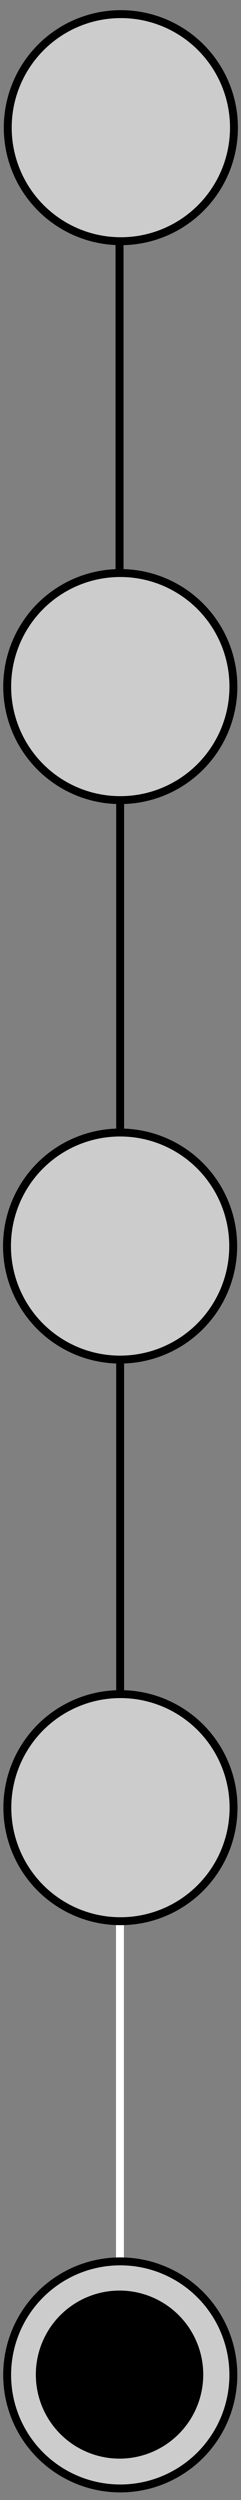 <?xml version="1.0" encoding="UTF-8" standalone="no"?>
<svg
   xmlns:dc="http://purl.org/dc/elements/1.1/"
   xmlns:cc="http://creativecommons.org/ns#"
   xmlns:rdf="http://www.w3.org/1999/02/22-rdf-syntax-ns#"
   xmlns:svg="http://www.w3.org/2000/svg"
   xmlns="http://www.w3.org/2000/svg"
   xmlns:sodipodi="http://sodipodi.sourceforge.net/DTD/sodipodi-0.dtd"
   xmlns:inkscape="http://www.inkscape.org/namespaces/inkscape"
   width="18"
   height="186"
   viewBox="0 0 4.762 49.212"
   version="1.1"
   id="svg8"
   inkscape:version="1.0 (4035a4fb49, 2020-05-01)"
   sodipodi:docname="Scroll5.svg">
  <rect x="0" y="0" width="4.762" height="49.212" fill="#808080" stroke="none"/>
  <defs
     id="defs2" />
  <sodipodi:namedview
     inkscape:guide-bbox="true"
     showguides="true"
     id="base"
     pagecolor="#ffffff"
     bordercolor="#666666"
     borderopacity="1.0"
     inkscape:pageopacity="0.0"
     inkscape:pageshadow="2"
     inkscape:zoom="3.959798"
     inkscape:cx="-14.580777"
     inkscape:cy="88.54679"
     inkscape:document-units="mm"
     inkscape:current-layer="layer1"
     inkscape:document-rotation="0"
     showgrid="false"
     units="px"
     inkscape:window-width="1920"
     inkscape:window-height="1027"
     inkscape:window-x="1912"
     inkscape:window-y="410"
     inkscape:window-maximized="1">
    <sodipodi:guide
       id="guide18"
       orientation="1,0"
       position="2.362,51.244" />
    <sodipodi:guide
       id="guide20"
       orientation="0,-1"
       position="5.552,2.467" />
  </sodipodi:namedview>
  <g
     inkscape:label="Layer 1"
     inkscape:groupmode="layer"
     id="layer1">
    <path
       sodipodi:nodetypes="cc"
       id="path59"
       d="M 2.362,4.735 V 11.277"
       style="opacity:1;fill:#000000;fill-opacity:0.26;fill-rule:nonzero;stroke:#000000;stroke-width:0.158px;stroke-linecap:butt;stroke-linejoin:miter;stroke-opacity:1" />
    <path
       style="fill:none;stroke:#000000;stroke-width:0.156px;stroke-linecap:butt;stroke-linejoin:miter;stroke-opacity:1"
       d="m 2.374,15.751 v 6.594"
       id="path59-0" />
    <path
       id="path59-0-7"
       d="m 2.374,26.709 v 6.594"
       style="fill:none;stroke:#000000;stroke-width:0.156px;stroke-linecap:butt;stroke-linejoin:miter;stroke-opacity:1" />
    <path
       style="fill:none;stroke:#ffffff;stroke-width:0.156px;stroke-linecap:butt;stroke-linejoin:miter;stroke-opacity:1"
       d="m 2.37,37.875 v 6.594"
       id="path59-0-7-7" />
  </g>
  <g
     inkscape:label="Radials"
     id="layer2"
     inkscape:groupmode="layer">
    <circle
       r="2.235"
       cy="2.513"
       cx="2.388"
       id="path30"
       style="fill:#cccccc;stroke:#000000;stroke-width:0.156" />
    <circle
       style="fill:#cccccc;stroke:#000000;stroke-width:0.156"
       id="path30-2"
       cx="2.377"
       cy="13.515"
       r="2.235" />
    <circle
       style="fill:#cccccc;stroke:#000000;stroke-width:0.156"
       id="path30-9"
       cx="2.373"
       cy="24.528"
       r="2.235" />
    <circle
       style="fill:#cccccc;stroke:#000000;stroke-width:0.156"
       id="path30-29"
       cx="2.38"
       cy="35.583"
       r="2.235" />
    <circle
       r="2.235"
       cy="46.749"
       cx="2.376"
       id="path30-29-2"
       style="fill:#cccccc;stroke:#000000;stroke-width:0.156" />
    <circle
       r="1.654"
       cy="46.743"
       cx="2.362"
       id="path16"
       style="fill:#000000;stroke-width:0.265" />
  </g>
</svg>
